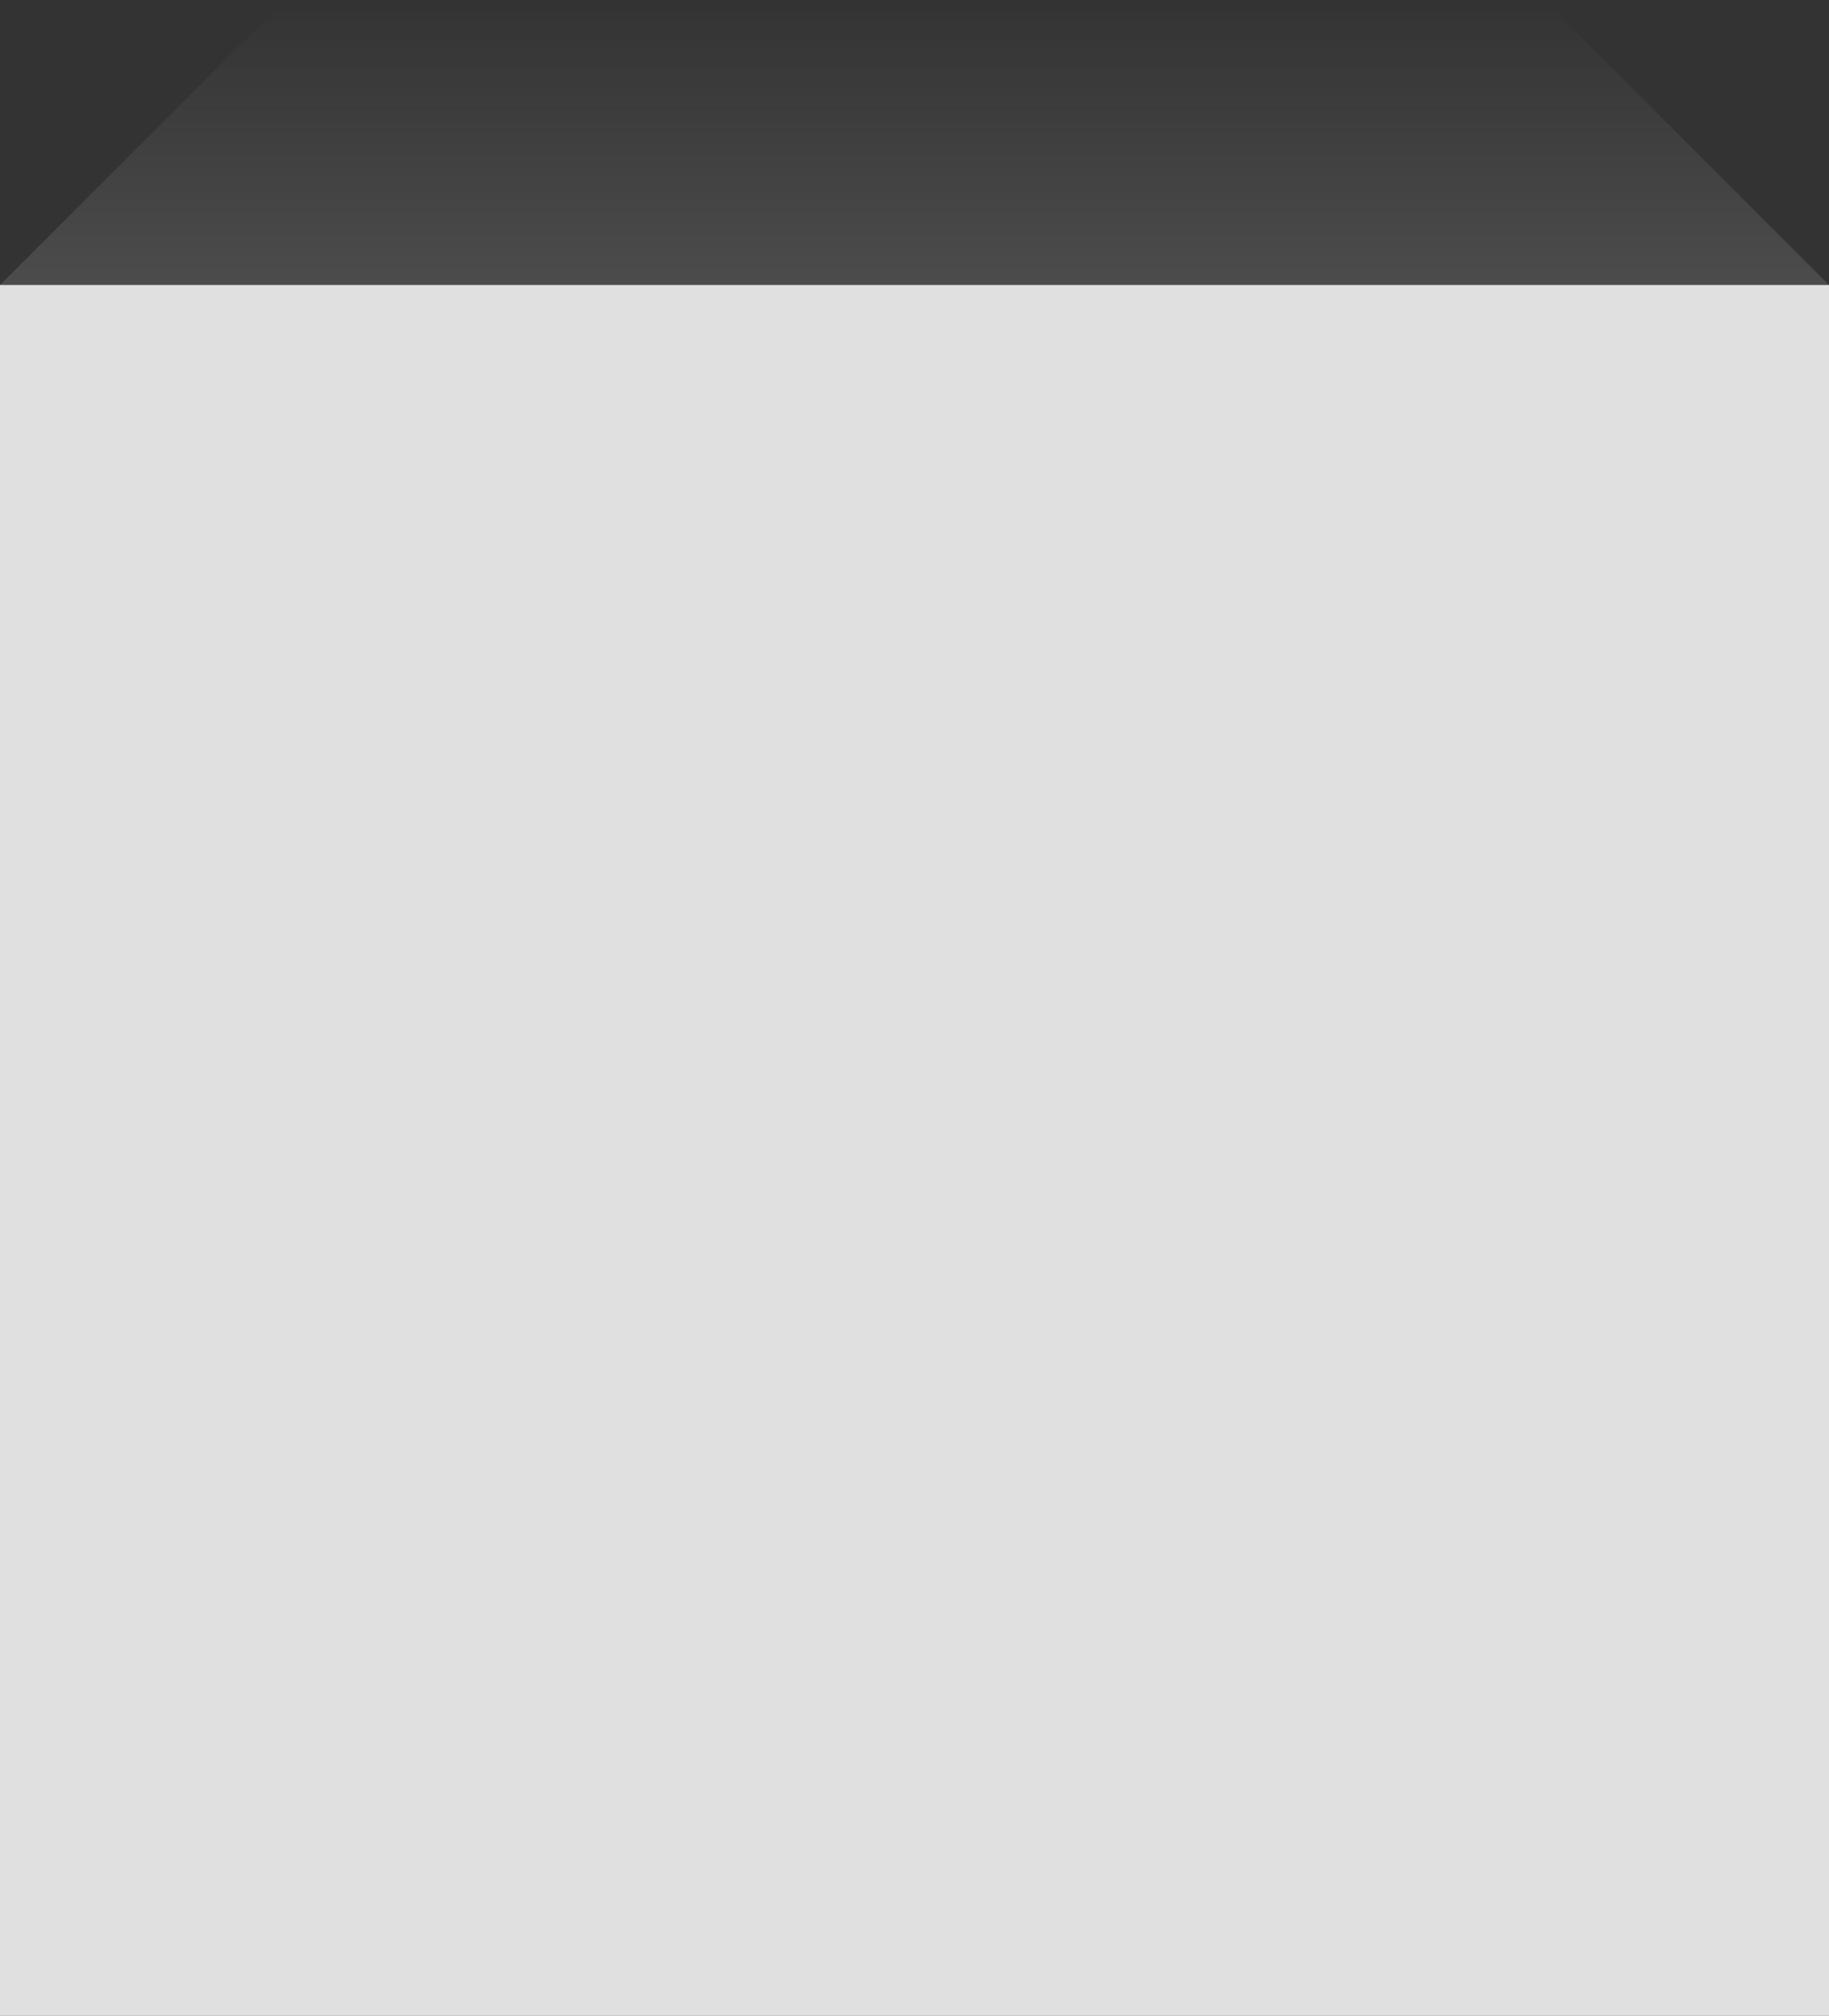 <?xml version="1.0" encoding="utf-8"?>
<!-- Generator: Adobe Illustrator 16.0.0, SVG Export Plug-In . SVG Version: 6.00 Build 0)  -->
<!DOCTYPE svg PUBLIC "-//W3C//DTD SVG 1.1//EN" "http://www.w3.org/Graphics/SVG/1.1/DTD/svg11.dtd">
<svg version="1.1" id="Layer_1" xmlns="http://www.w3.org/2000/svg" xmlns:xlink="http://www.w3.org/1999/xlink" x="0px" y="0px"
	 width="370px" height="407.709px" viewBox="0 0 370 407.709" enable-background="new 0 0 370 407.709" xml:space="preserve">
<rect x="0" y="0" width="370" height="407.709" fill="#333333" stroke="none"/>
<linearGradient id="SVGID_1_" gradientUnits="userSpaceOnUse" x1="-70.026" y1="-178.705" x2="-29.17" y2="-219.526" gradientTransform="matrix(-0.707 0.707 -0.707 -0.707 1926.336 -484.538)">
	<stop  offset="0" style="stop-color:#636466;stop-opacity:0"/>
	<stop  offset="1" style="stop-color:#636466"/>
</linearGradient>
<polygon opacity="0.5" fill="url(#SVGID_1_)" points="1888.482,-407.633 2218.344,-407.765 2316.011,-350.144 1946.146,-350.011 "/>
<g opacity="0.5">
	
		<linearGradient id="SVGID_2_" gradientUnits="userSpaceOnUse" x1="146.049" y1="258.185" x2="88.541" y2="258.185" gradientTransform="matrix(-1 0 0 -1 2034.542 54.263)">
		<stop  offset="0" style="stop-color:#636466;stop-opacity:0"/>
		<stop  offset="1" style="stop-color:#636466"/>
	</linearGradient>
	<polygon fill="url(#SVGID_2_)" points="1946,0 1946.001,-350.067 1888.493,-407.844 1888.493,-57.507 	"/>
</g>
<g>
	<rect x="1948.5" y="-347.567" fill="#FFFFFF" width="365" height="345.067"/>
	<path fill="#636466" d="M2311-345.067V-5h-360v-340.067H2311 M2316-350.067h-370V0h370V-350.067L2316-350.067z"/>
</g>
<g>
	<rect x="2.5" y="60.142" fill="#FFFFFF" width="365" height="345.067"/>
	<path fill="#636466" d="M365,62.642v340.067H5V62.642H365 M370,57.642H0v350.067h370V57.642L370,57.642z"/>
</g>
<g opacity="0.5">
	<linearGradient id="SVGID_3_" gradientUnits="userSpaceOnUse" x1="185" y1="0" x2="185" y2="57.642">
		<stop  offset="0" style="stop-color:#636466;stop-opacity:0"/>
		<stop  offset="1" style="stop-color:#636466"/>
	</linearGradient>
	<polygon fill="url(#SVGID_3_)" points="57.642,0 0,57.642 370,57.642 312.358,0 	"/>
</g>
<rect y="57.643" fill="#E0E0E0" width="370" height="350.066"/>
</svg>

